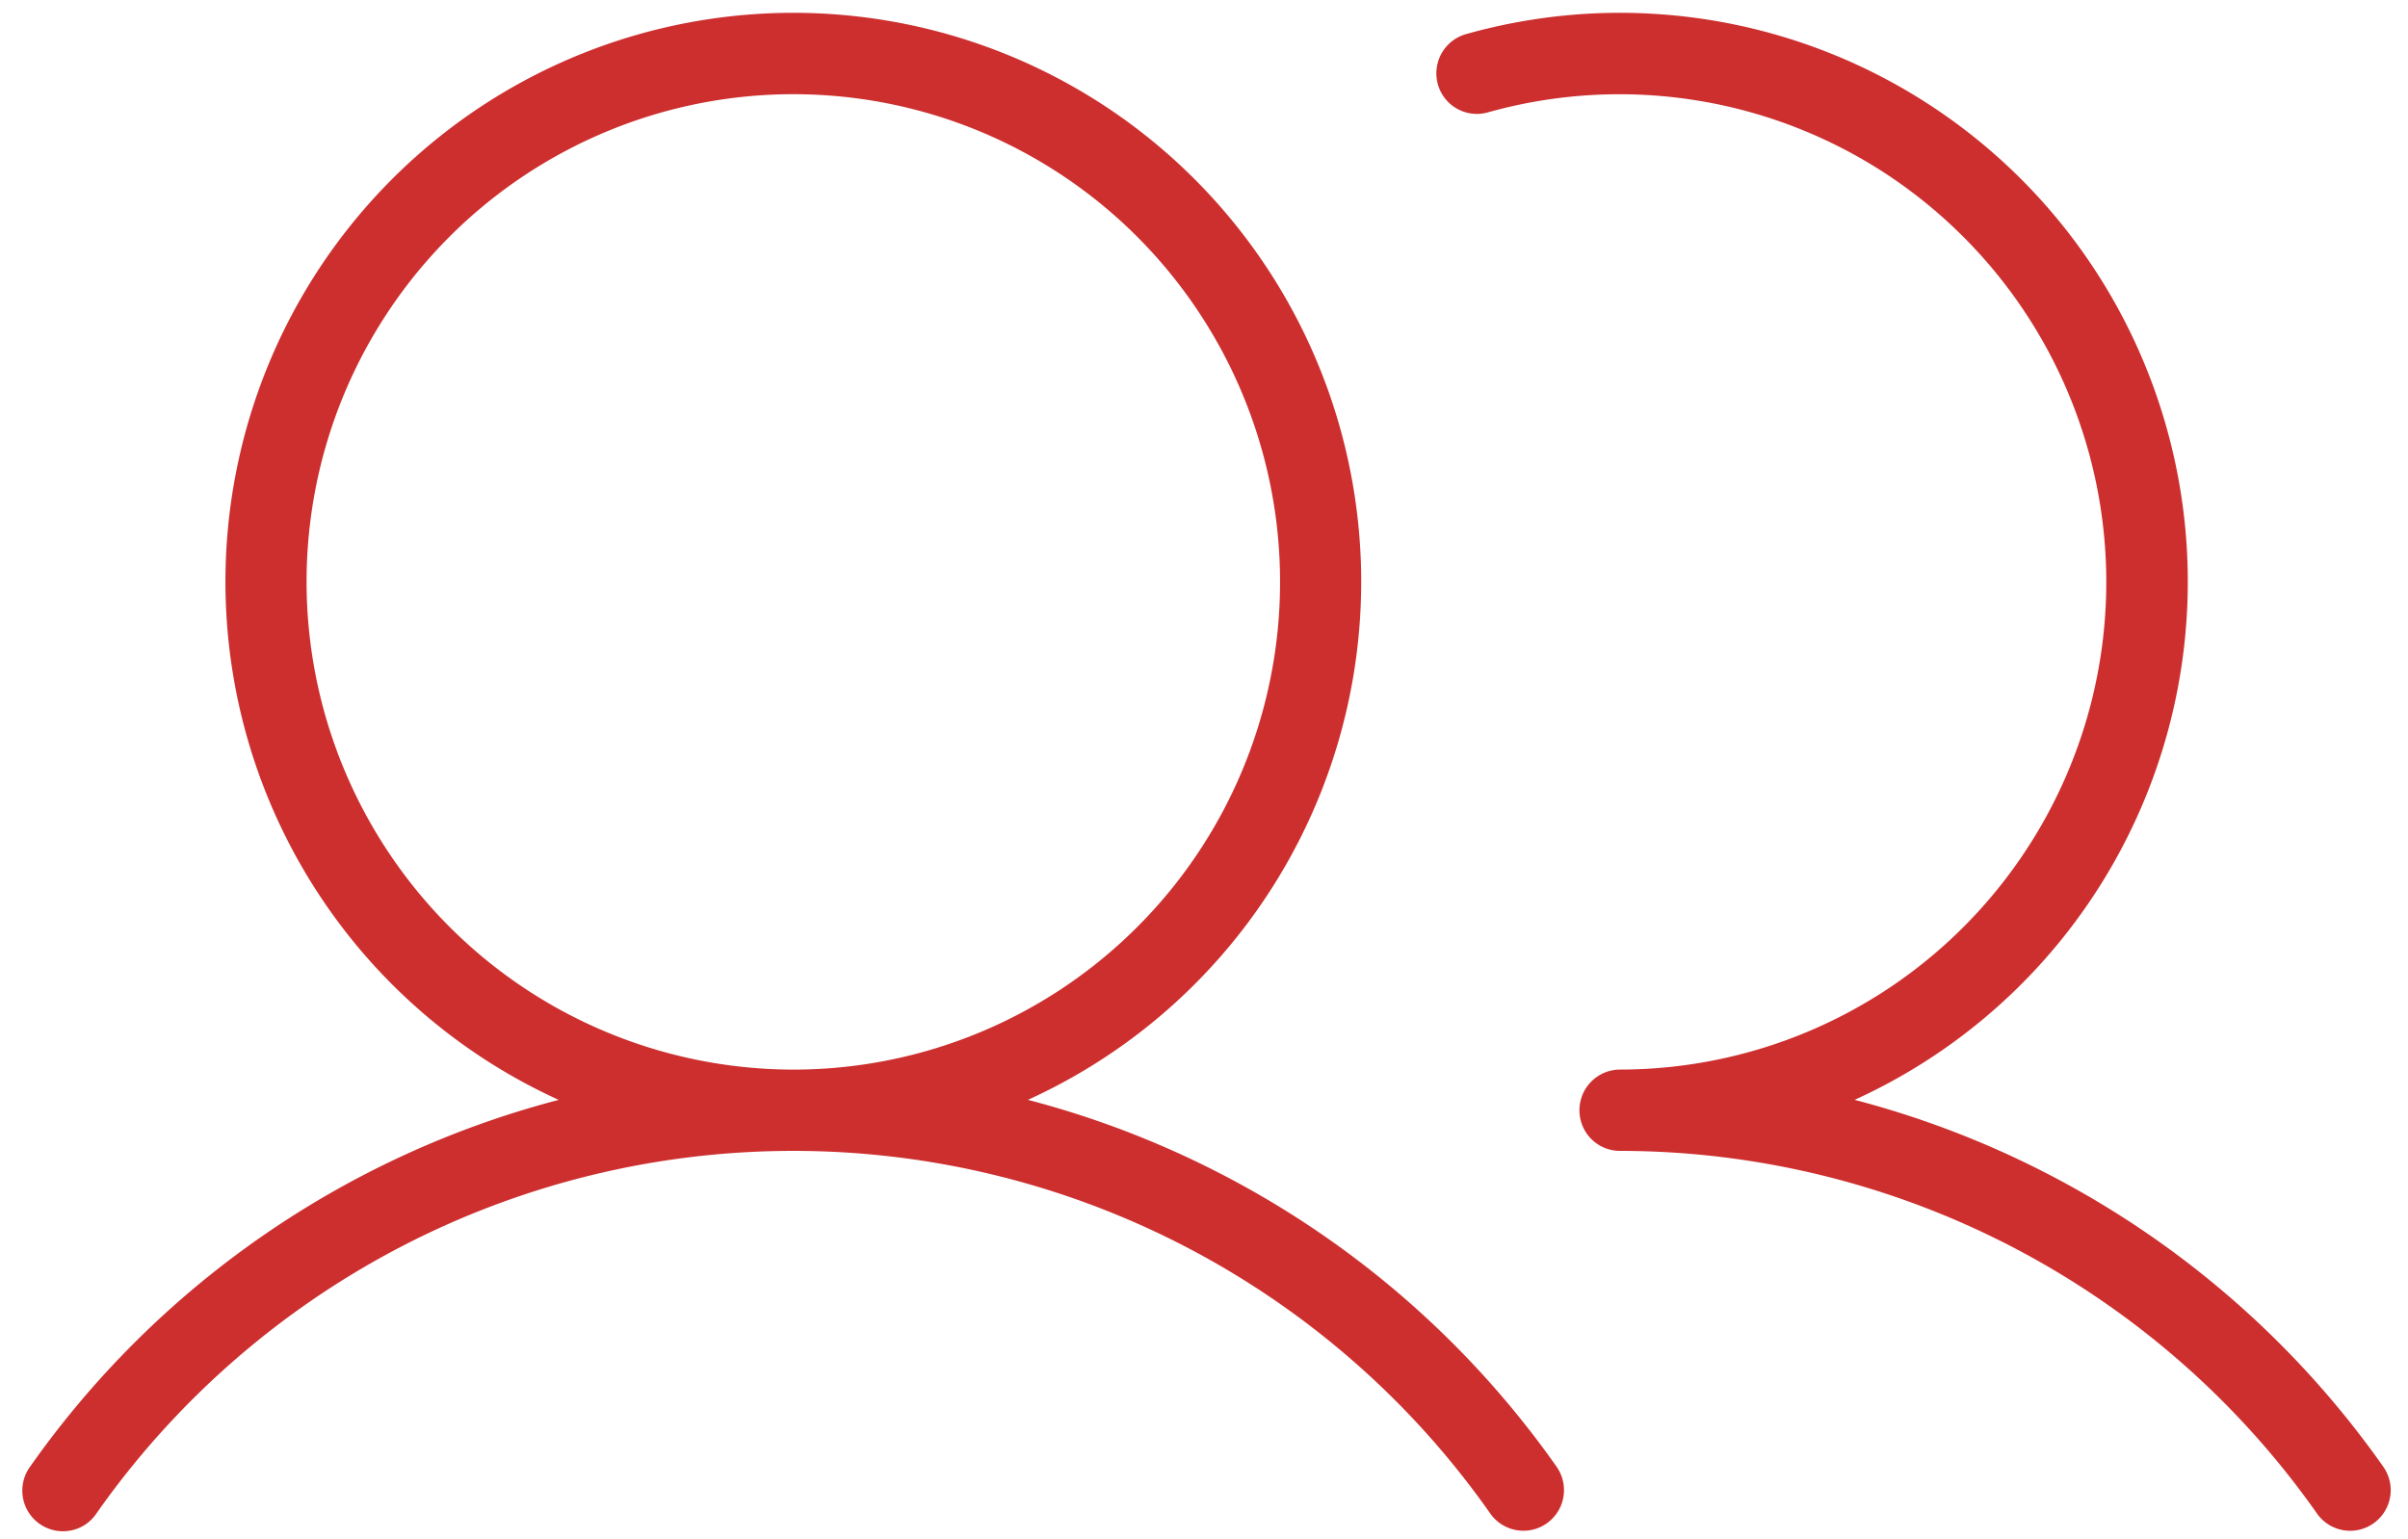 <svg width="61" height="39" fill="none" xmlns="http://www.w3.org/2000/svg"><path d="M26.04 27.865a14.4 14.4 0 006.909-6.65 14.442 14.442 0 001.208-9.524A14.42 14.42 0 0029.13 3.52a14.367 14.367 0 00-18.067 0 14.42 14.42 0 00-5.027 8.172 14.441 14.441 0 001.209 9.523 14.399 14.399 0 006.908 6.651A23.693 23.693 0 00.76 37.162a1.03 1.03 0 001.391 1.47c.114-.075.213-.171.29-.285a21.596 21.596 0 017.707-6.755 21.547 21.547 0 0119.896 0 21.596 21.596 0 017.708 6.754 1.027 1.027 0 001.852-.417 1.032 1.032 0 00-.172-.769 23.693 23.693 0 00-13.392-9.295zM7.766 14.743c0-2.444.723-4.832 2.078-6.864a12.336 12.336 0 015.534-4.551 12.307 12.307 0 0113.438 2.678 12.379 12.379 0 012.673 13.465 12.35 12.35 0 01-4.542 5.545 12.312 12.312 0 01-6.85 2.083 12.331 12.331 0 01-8.715-3.623 12.382 12.382 0 01-3.616-8.733zm52.36 23.852a1.025 1.025 0 01-1.432-.25 21.638 21.638 0 00-7.71-6.749 21.588 21.588 0 00-9.946-2.438 1.026 1.026 0 01-1.027-1.03 1.03 1.03 0 011.027-1.03 12.309 12.309 0 009.289-4.243 12.363 12.363 0 002.913-9.804 12.372 12.372 0 00-5.459-8.644 12.315 12.315 0 00-10.089-1.56 1.026 1.026 0 01-1.298-1.112 1.029 1.029 0 01.742-.87 14.358 14.358 0 0110.453 1.042 14.405 14.405 0 016.959 7.885 14.442 14.442 0 01-.246 10.523 14.401 14.401 0 01-7.32 7.55 23.693 23.693 0 0113.392 9.295 1.03 1.03 0 01-.248 1.435z" fill="#CD2F2F"/></svg>